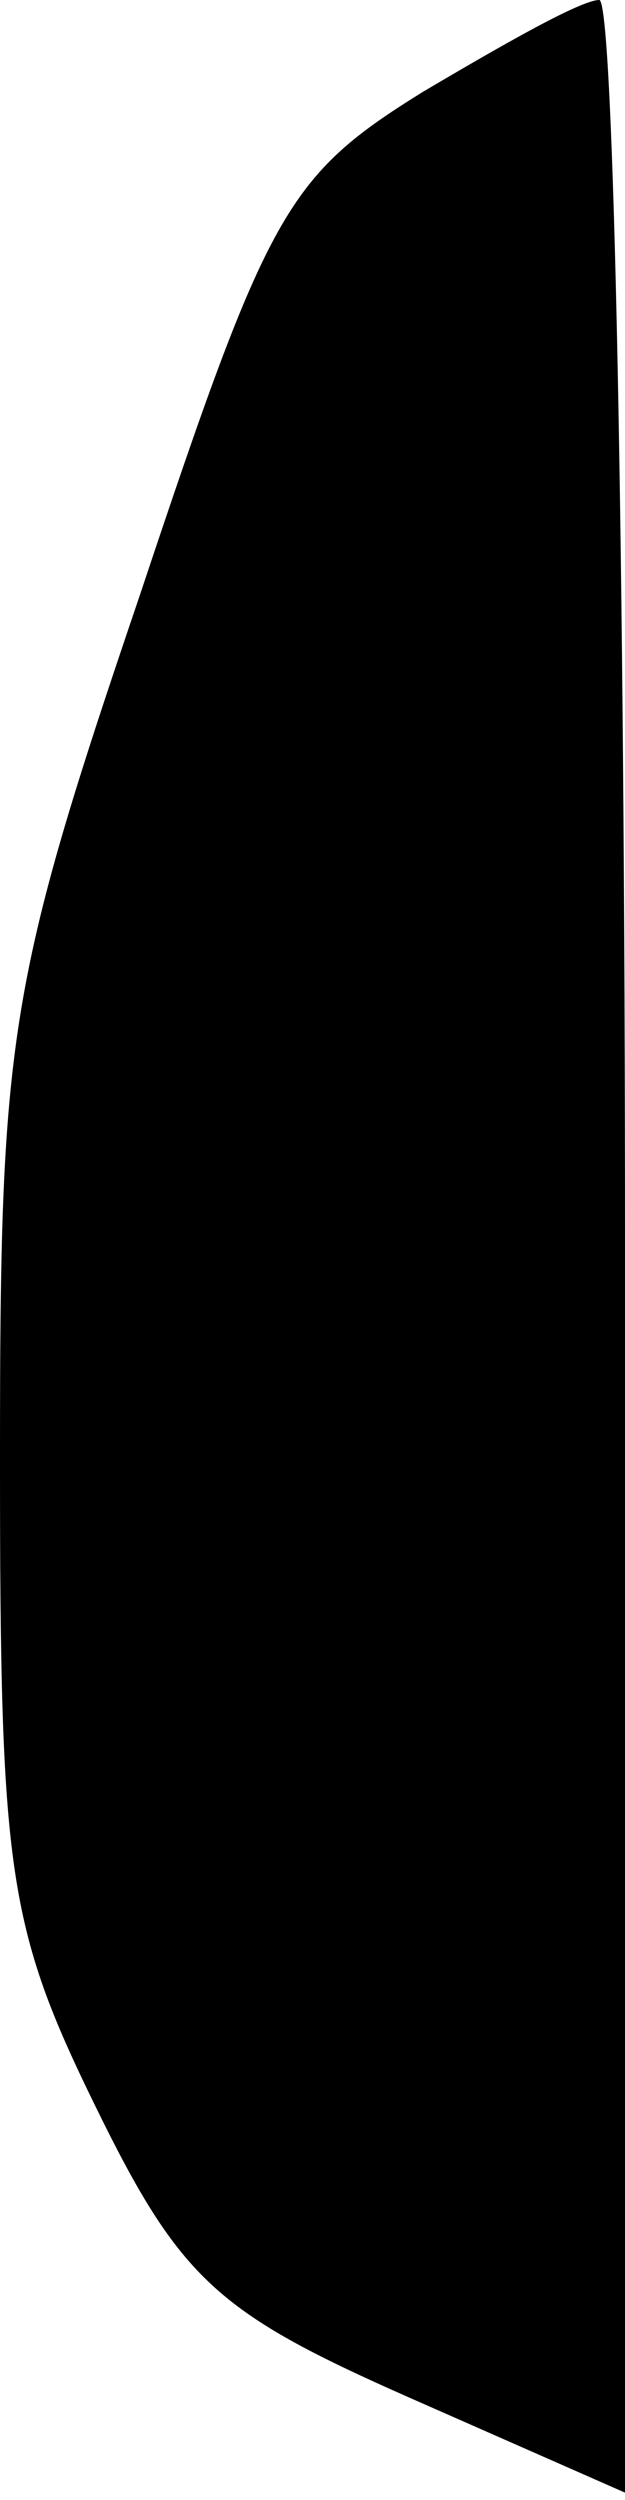 <?xml version="1.0" standalone="no"?>
<!DOCTYPE svg PUBLIC "-//W3C//DTD SVG 20010904//EN"
 "http://www.w3.org/TR/2001/REC-SVG-20010904/DTD/svg10.dtd">
<svg version="1.0" xmlns="http://www.w3.org/2000/svg"
 width="17pt" height="68pt" viewBox="0 0 17 68"
 preserveAspectRatio="xMidYMid meet">
<g transform="translate(0,68) scale(0.1,-0.1)"
fill="#000000" stroke="none">
<path fill="#000000" stroke="none" d="M115 655 c-37 -23 -42 -32 -77 -137
-36 -106 -38 -120 -38 -235 0 -112 2 -127 26 -176 23 -47 33 -56 85 -79 l59
-26 0 339 c0 186 -3 339 -7 339 -5 0 -26 -12 -48 -25z"/>
</g>
</svg>

